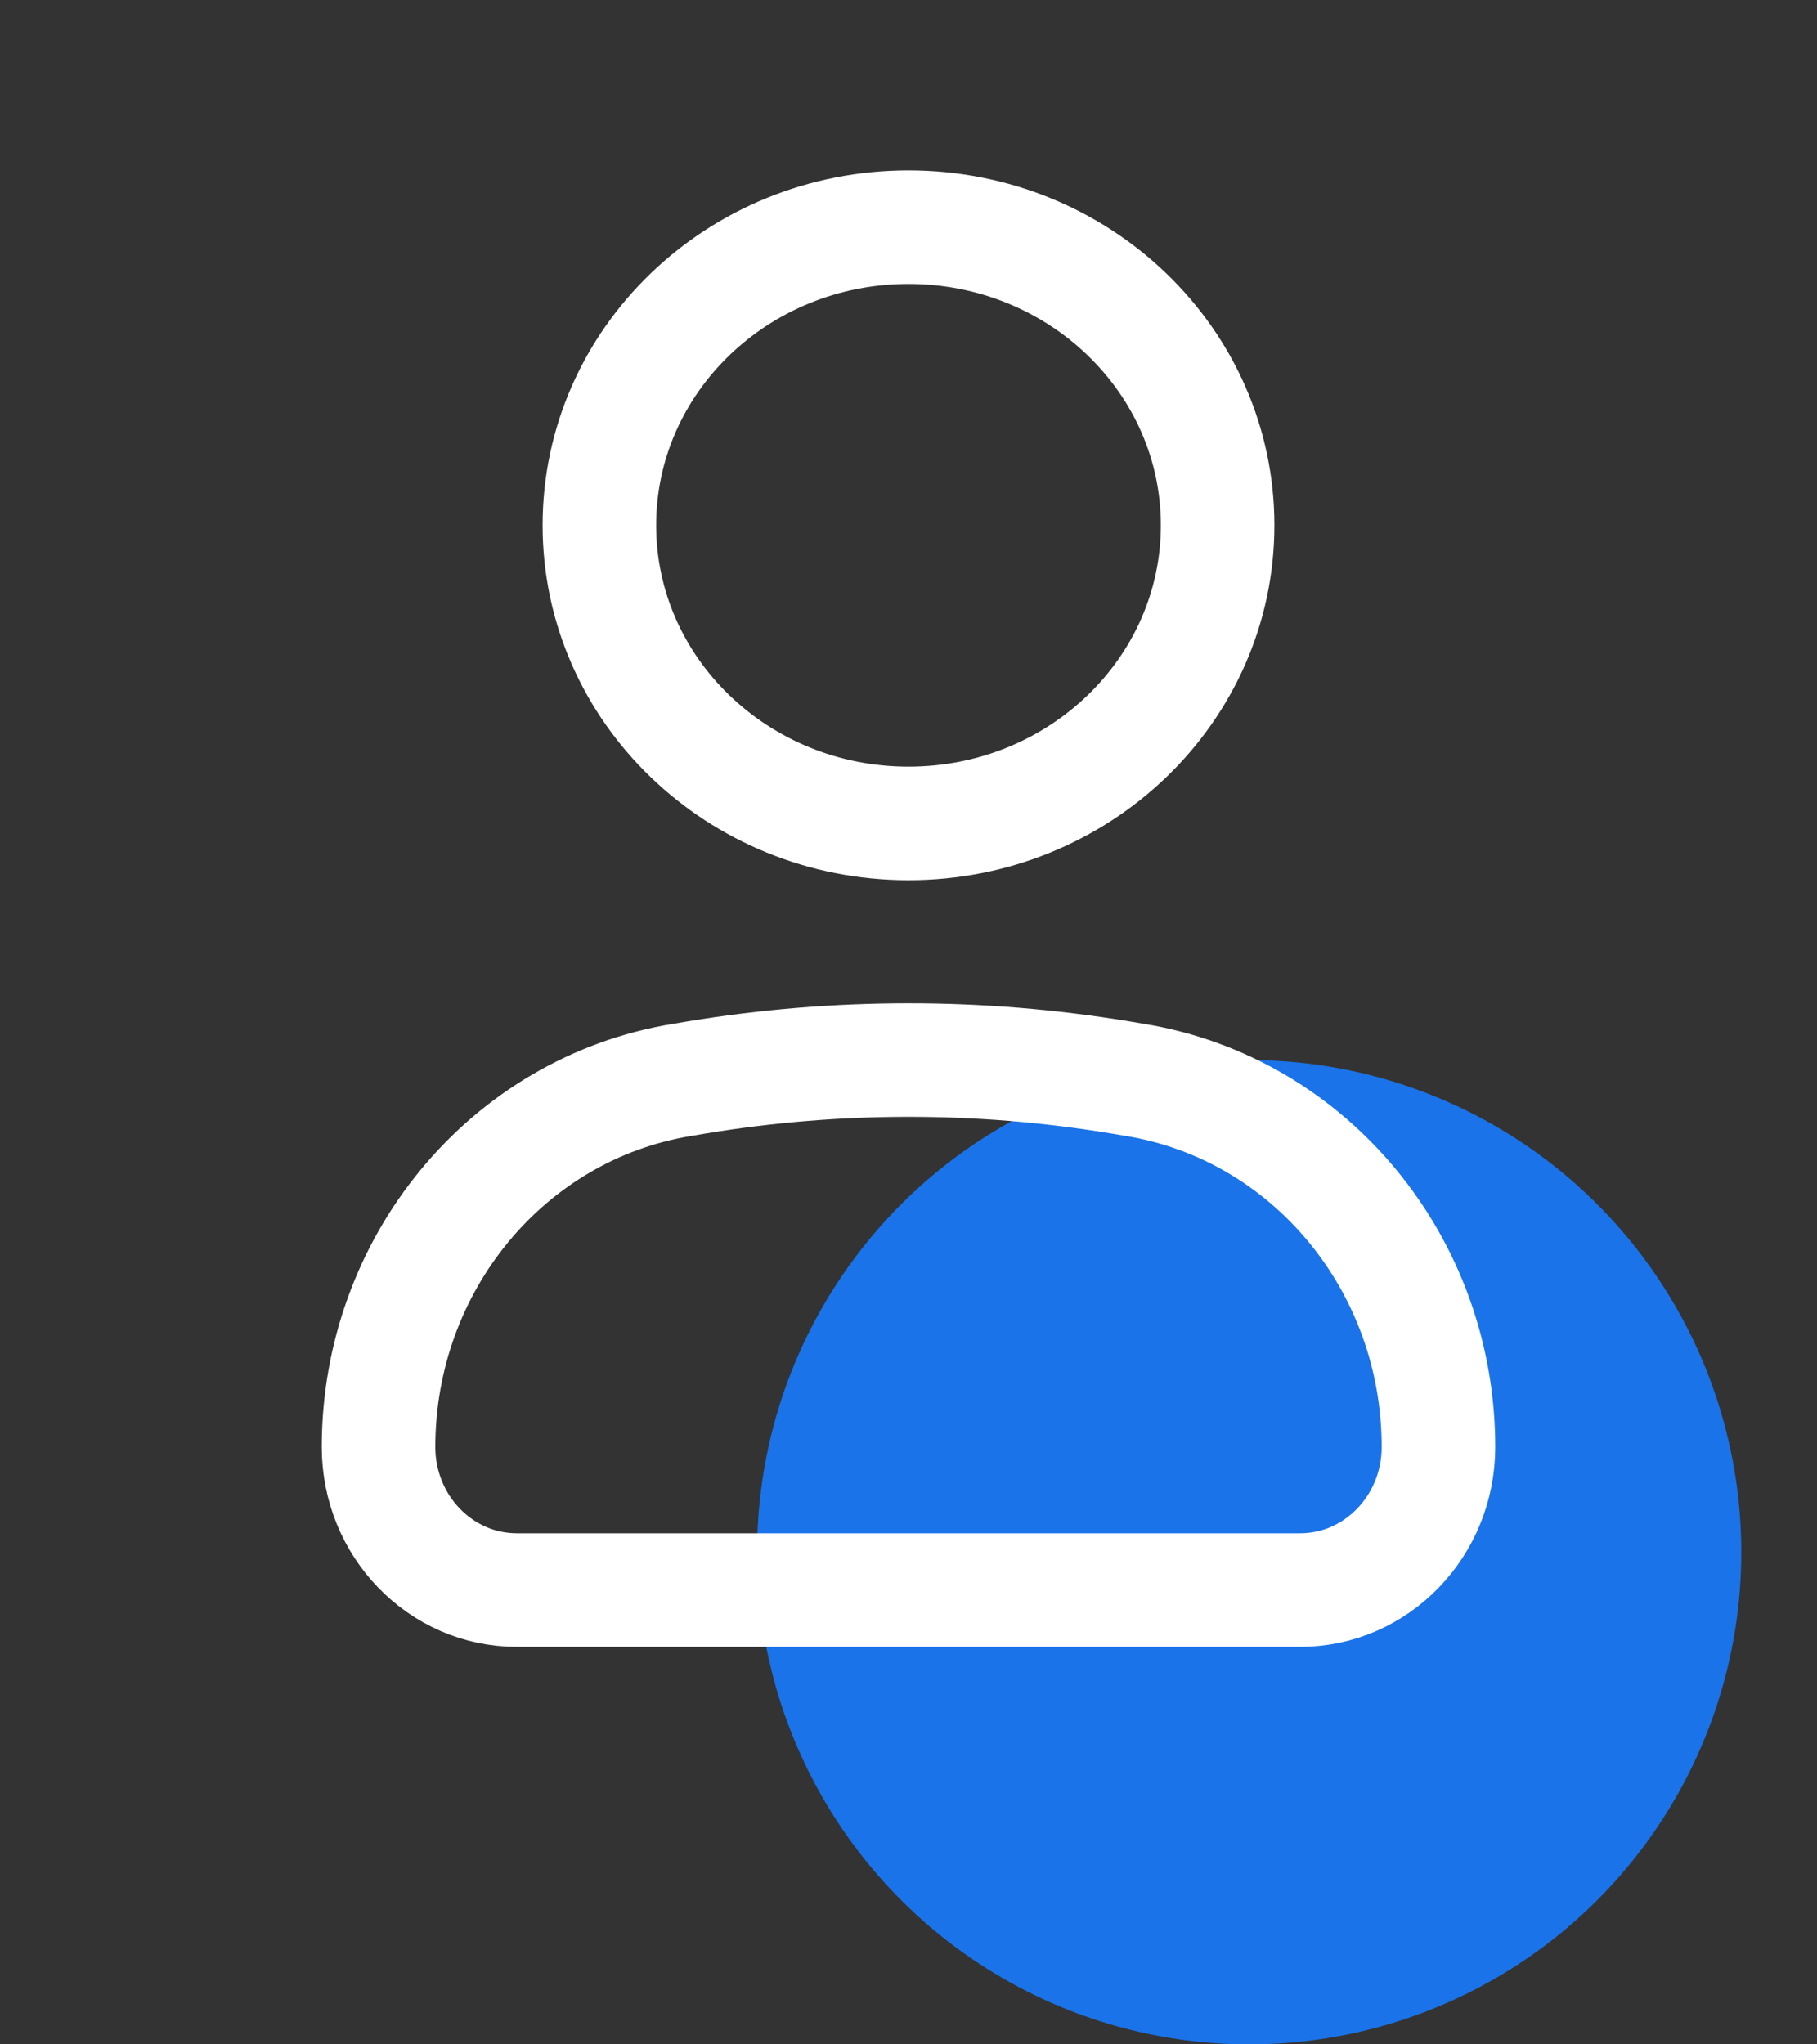 <svg width="24" height="27" viewBox="0 0 24 27" fill="none" xmlns="http://www.w3.org/2000/svg">
<rect x="0" y="0" width="24" height="27" fill="#333333" stroke="none"/>
<circle cx="16.5" cy="20.5" r="6.5" fill="#1A73E8"/>
<path d="M5 19.111C5 16.698 6.697 14.643 9.004 14.263L9.212 14.228C11.059 13.924 12.941 13.924 14.788 14.228L14.996 14.263C17.303 14.643 19 16.698 19 19.111C19 20.154 18.181 21 17.172 21H6.828C5.818 21 5 20.154 5 19.111Z" stroke="white" stroke-width="1.5"/>
<path d="M16.083 6.937C16.083 9.112 14.255 10.875 12 10.875C9.745 10.875 7.917 9.112 7.917 6.937C7.917 4.763 9.745 3 12 3C14.255 3 16.083 4.763 16.083 6.937Z" stroke="white" stroke-width="1.5"/>
</svg>
